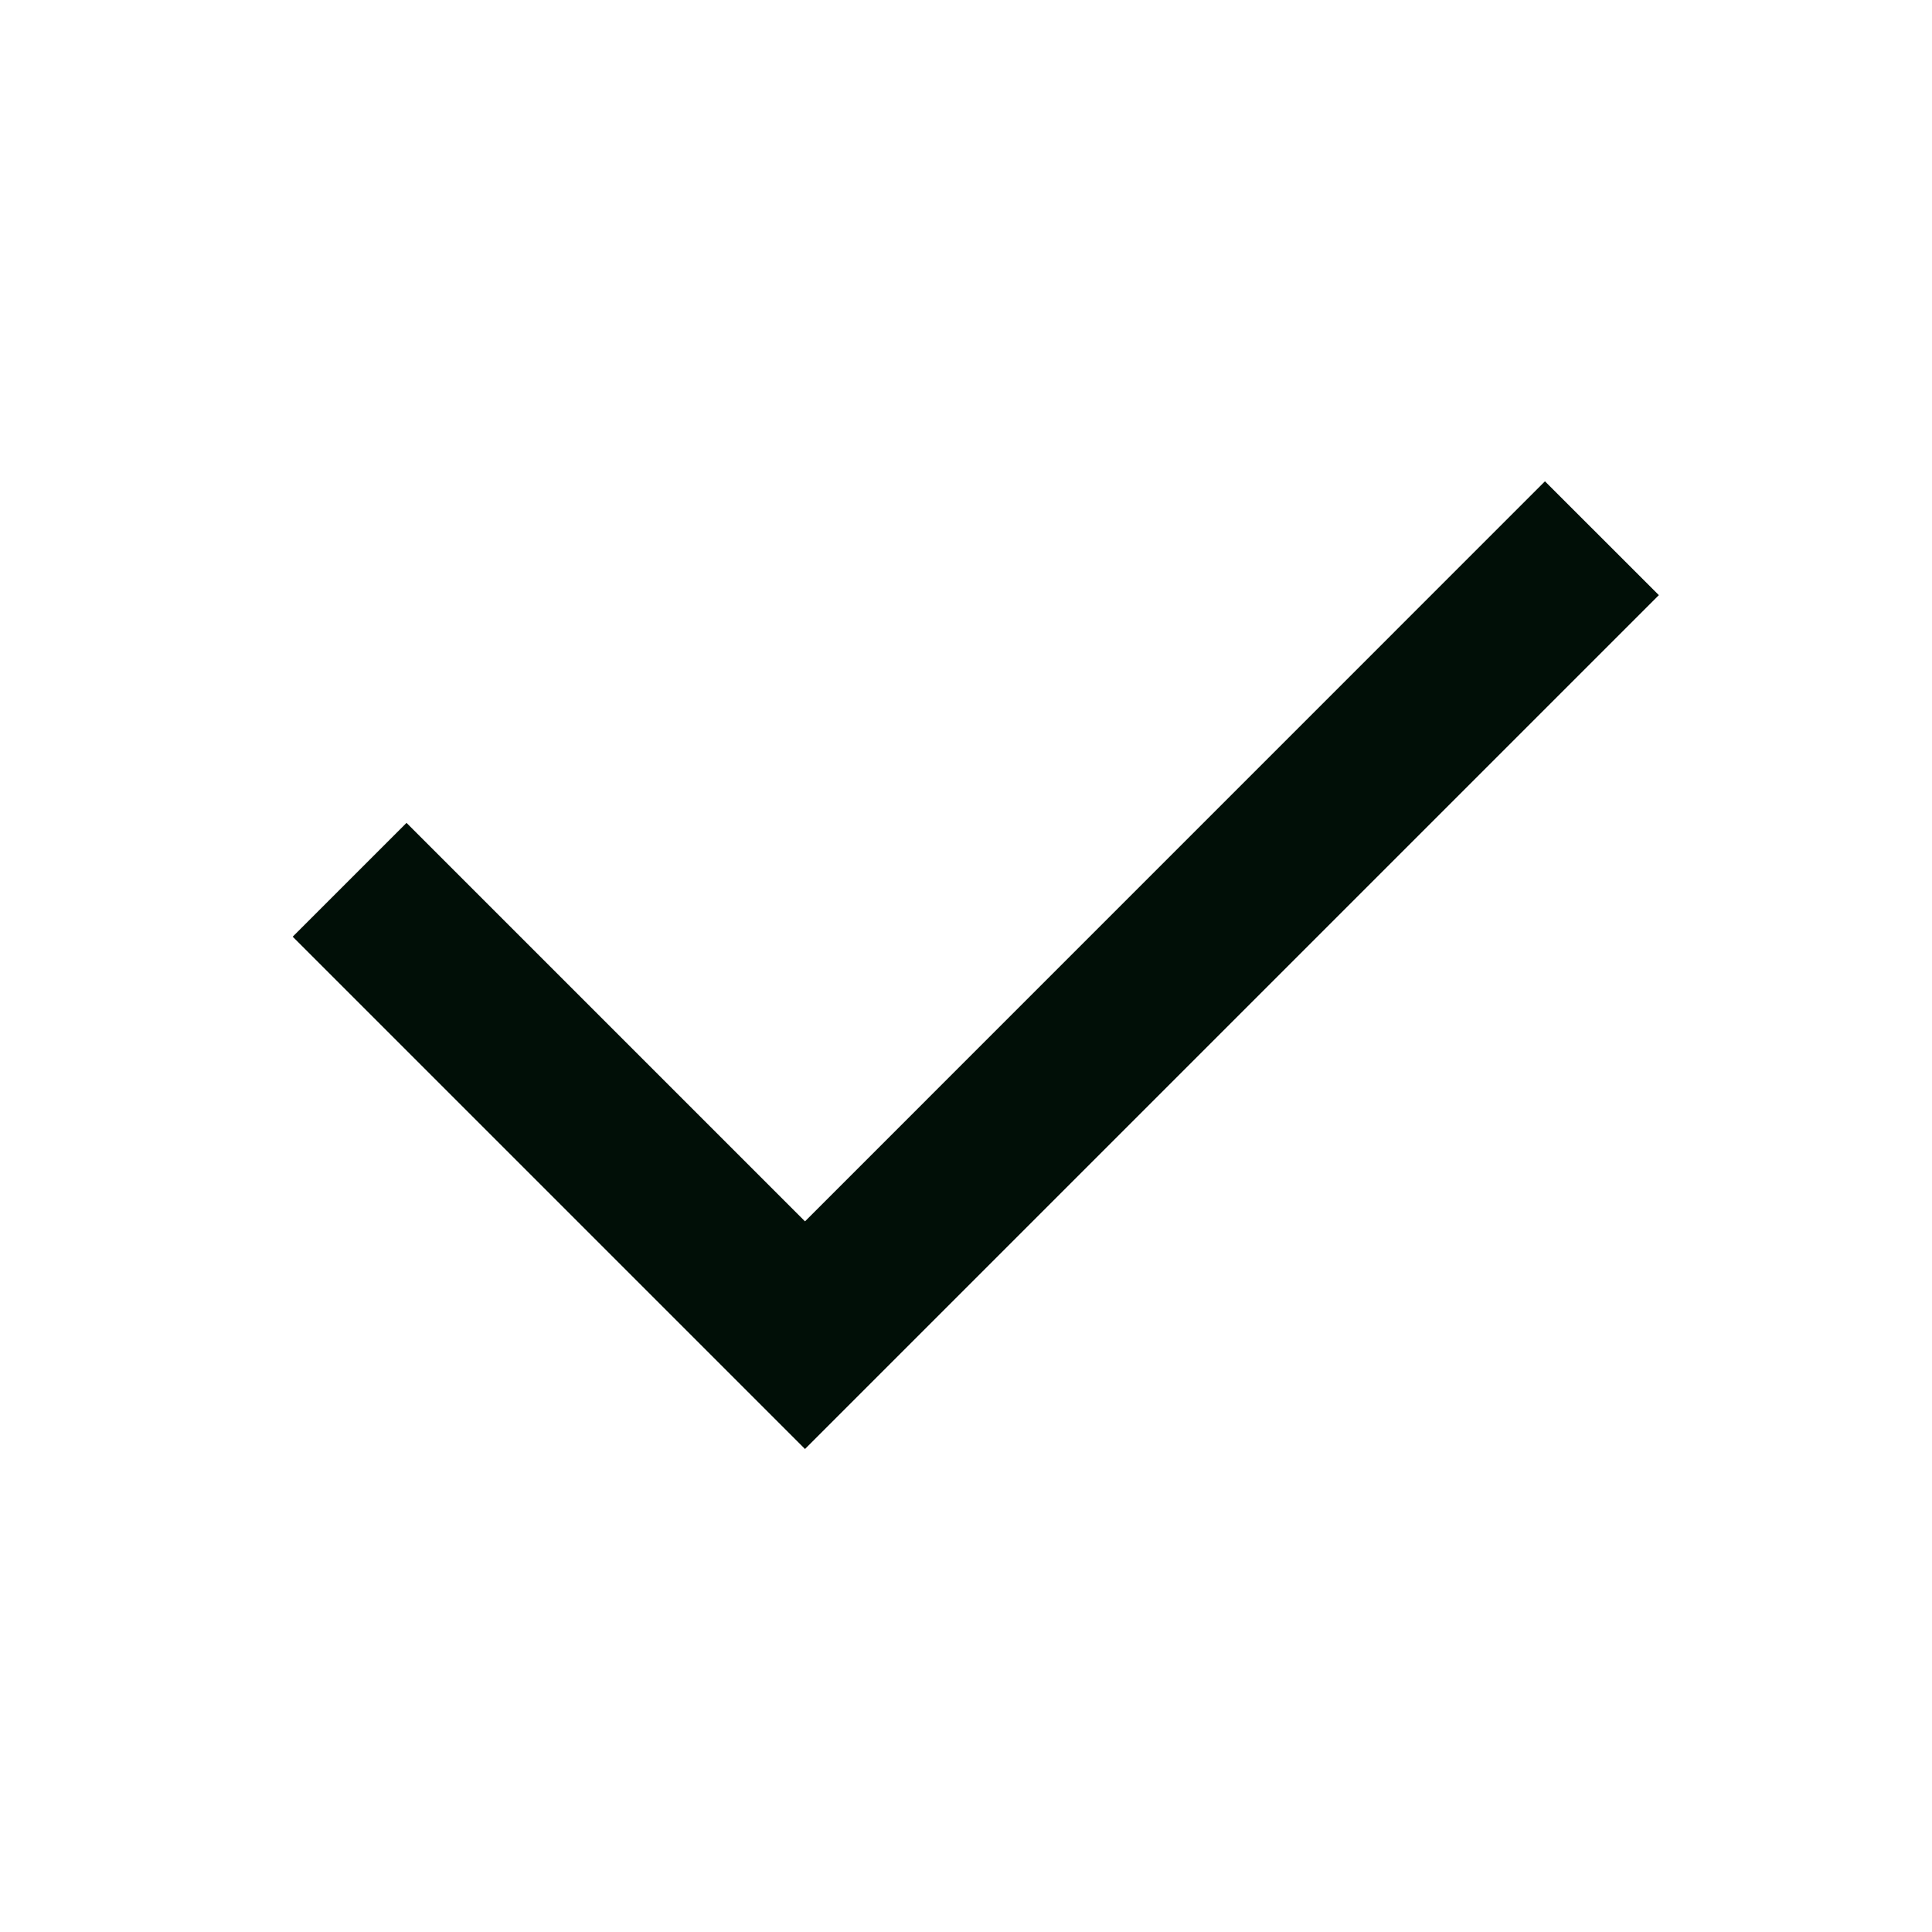 <svg width="24" height="24" viewBox="0 0 24 24" fill="none" xmlns="http://www.w3.org/2000/svg">
<g clip-path="url(#clip0_1019_23049)">
<path d="M10 15.172L19.192 5.979L20.607 7.393L10 18L3.636 11.636L5.05 10.222L10 15.172Z" fill="#010F07"/>
</g>
<defs>
<clipPath id="clip0_1019_23049">
<rect width="24" height="24" fill="white"/>
</clipPath>
</defs>
</svg>
